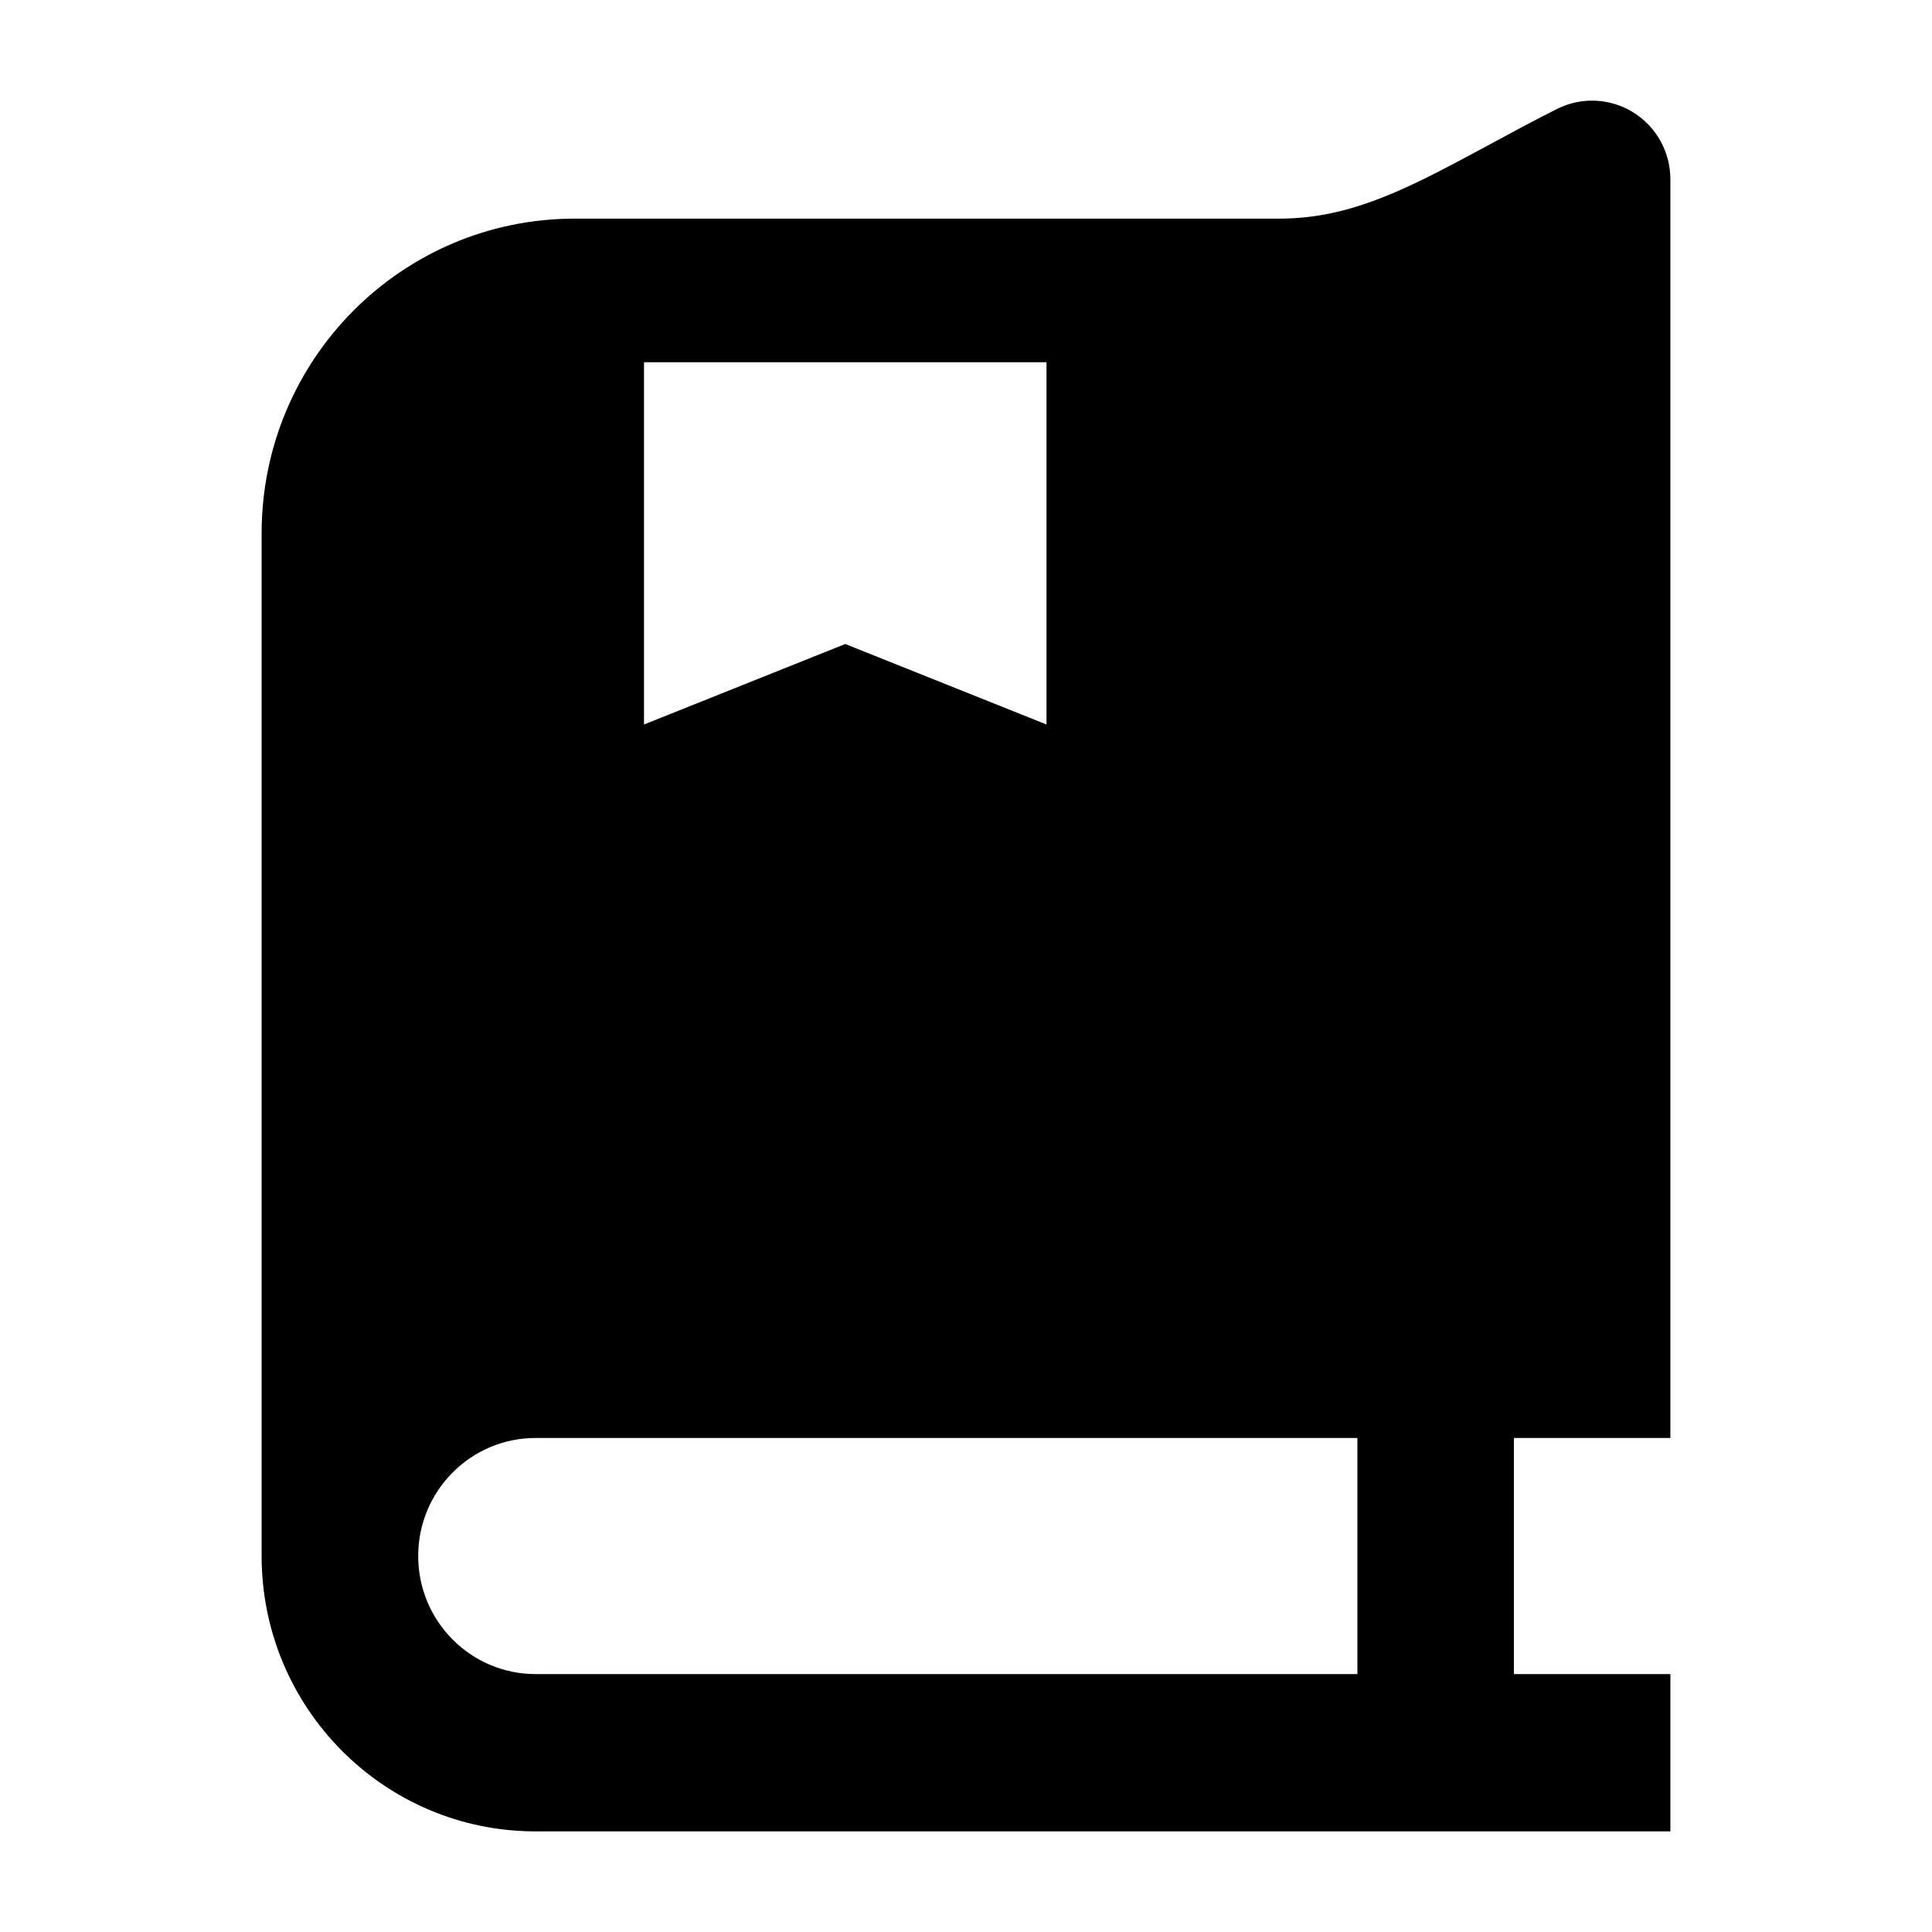 <svg width="24" height="24" viewBox="0 0 24 24" xmlns="http://www.w3.org/2000/svg">
    <path fill-rule="evenodd" clip-rule="evenodd" d="M20.289 1.396C20.576 1.574 20.75 1.889 20.75 2.227V17.863H18.806V20.796H20.75V22.75H6.653C4.774 22.75 3.25 21.219 3.25 19.329V6.625C3.25 4.466 4.991 2.716 7.139 2.716H15.889C16.436 2.716 16.917 2.577 17.453 2.334C17.727 2.21 18.007 2.063 18.322 1.893L18.483 1.807C18.748 1.663 19.038 1.506 19.343 1.353C19.644 1.202 20.002 1.218 20.289 1.396ZM16.862 17.863H6.654C5.848 17.863 5.195 18.52 5.195 19.329C5.195 20.139 5.848 20.796 6.654 20.796H16.862L16.862 17.863ZM8 4.5V9L10.5 8L13 9V4.5H8Z"/>
</svg>
